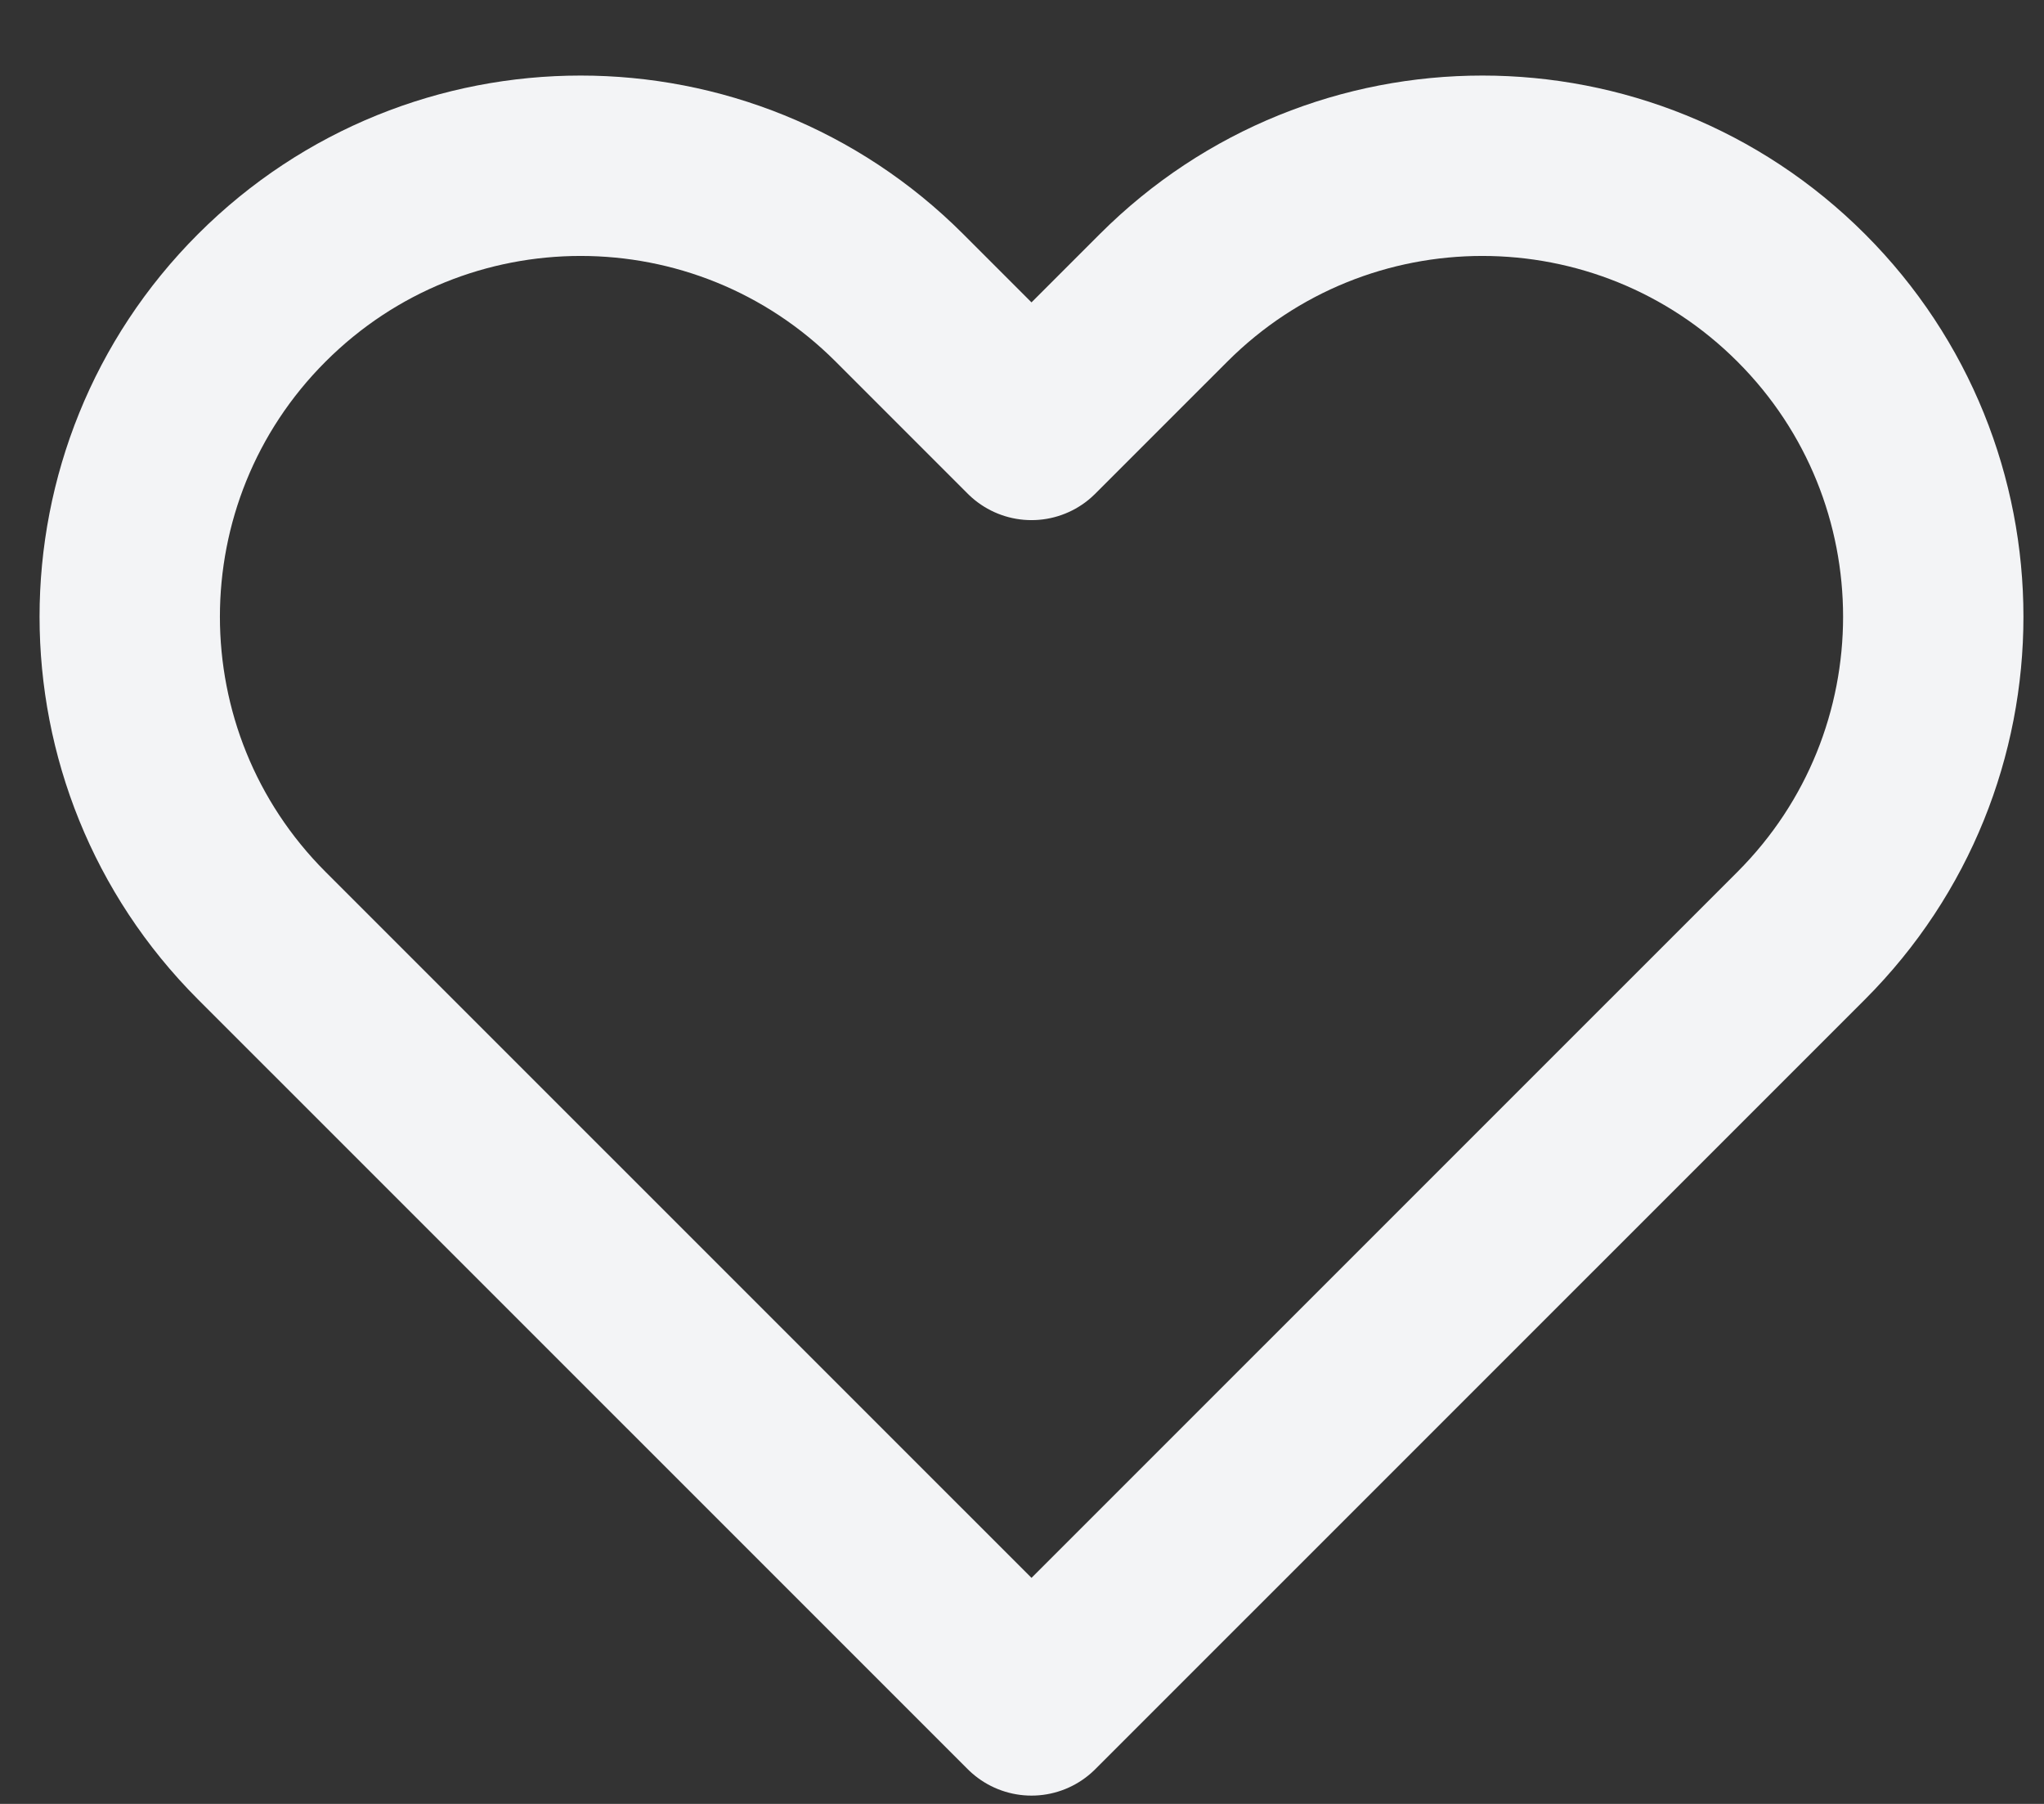 <svg width="17" height="15" viewBox="0 0 17 15" fill="none" xmlns="http://www.w3.org/2000/svg">
<rect x="0" y="0" width="17" height="15" fill="#333333" stroke="none"/>
<path d="M2.177 2.477C0.713 3.941 0.713 6.315 2.177 7.78L8.579 14.181L14.981 7.78C16.445 6.315 16.445 3.941 14.981 2.477C13.516 1.012 11.142 1.012 9.677 2.477L8.579 3.575L7.481 2.477C6.016 1.012 3.642 1.012 2.177 2.477Z" stroke="#F3F4F6" stroke-width="1.5" stroke-linecap="round" stroke-linejoin="round"/>
</svg>

